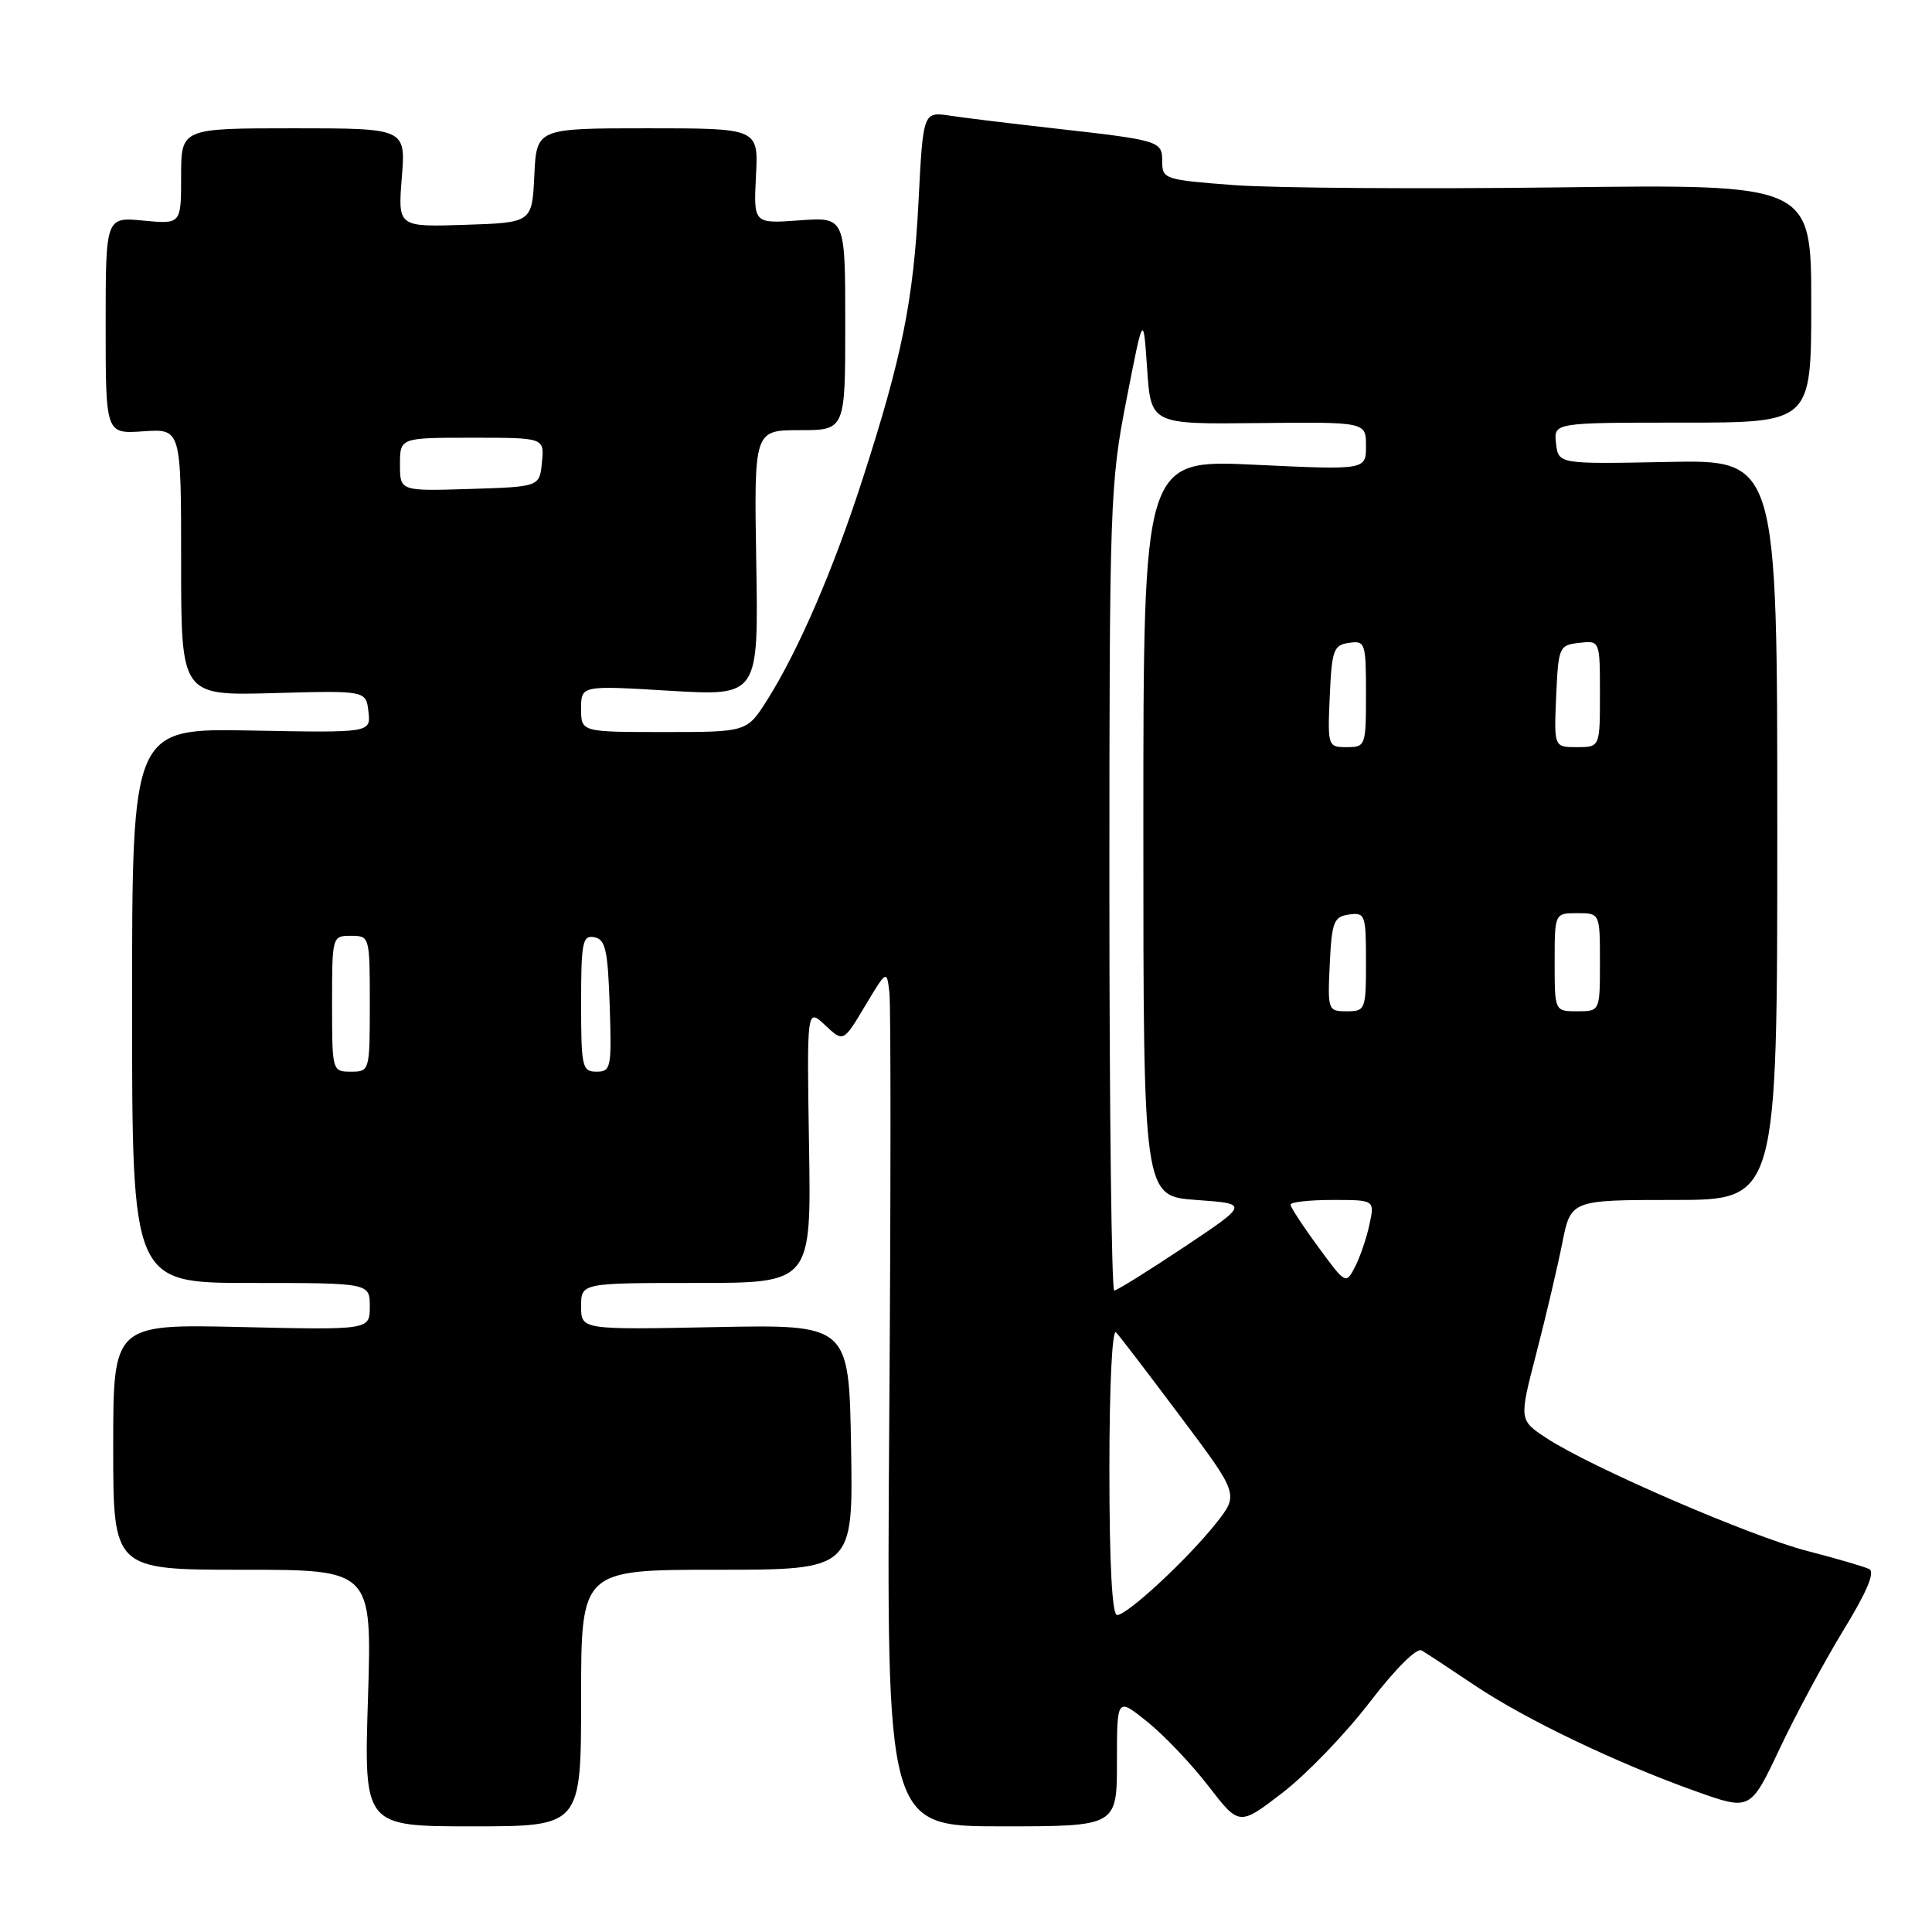<?xml version="1.0" encoding="UTF-8" standalone="no"?>
<!DOCTYPE svg PUBLIC "-//W3C//DTD SVG 1.1//EN" "http://www.w3.org/Graphics/SVG/1.1/DTD/svg11.dtd" >
<svg xmlns="http://www.w3.org/2000/svg" xmlns:xlink="http://www.w3.org/1999/xlink" version="1.1" viewBox="0 0 256 256">
 <g >
 <path fill="currentColor"
d=" M 77.00 225.00 C 77.00 208.00 77.00 208.00 95.02 208.00 C 113.05 208.00 113.05 208.00 112.77 191.75 C 112.50 175.50 112.50 175.50 94.75 175.85 C 77.00 176.20 77.00 176.20 77.00 173.10 C 77.00 170.00 77.00 170.00 92.25 170.00 C 107.50 170.00 107.50 170.00 107.20 151.78 C 106.91 133.57 106.91 133.57 109.33 135.84 C 111.75 138.11 111.75 138.11 114.62 133.30 C 117.50 128.50 117.50 128.50 117.85 131.50 C 118.05 133.15 118.04 158.69 117.83 188.25 C 117.46 242.00 117.46 242.00 132.73 242.00 C 148.00 242.00 148.00 242.00 148.00 233.45 C 148.00 224.91 148.00 224.91 152.02 228.14 C 154.23 229.91 157.88 233.75 160.12 236.66 C 164.21 241.96 164.21 241.96 169.96 237.53 C 173.12 235.10 178.30 229.72 181.48 225.57 C 184.85 221.17 187.72 218.31 188.37 218.69 C 188.99 219.05 192.15 221.13 195.38 223.30 C 202.11 227.82 214.20 233.61 224.72 237.36 C 231.93 239.93 231.93 239.93 235.81 231.72 C 237.94 227.20 241.75 220.13 244.27 216.00 C 247.36 210.96 248.48 208.31 247.68 207.91 C 247.03 207.59 243.35 206.51 239.50 205.52 C 231.94 203.57 210.75 194.40 204.89 190.54 C 201.28 188.16 201.28 188.16 203.57 179.33 C 204.83 174.47 206.37 167.91 207.00 164.75 C 208.14 159.00 208.14 159.00 221.82 159.00 C 235.50 159.00 235.50 159.00 235.50 109.96 C 235.50 60.92 235.50 60.92 221.00 61.21 C 206.50 61.50 206.50 61.50 206.18 58.75 C 205.87 56.00 205.87 56.00 222.93 56.00 C 240.00 56.00 240.00 56.00 240.00 40.21 C 240.00 24.41 240.00 24.41 206.55 24.83 C 188.16 25.06 168.81 24.92 163.55 24.53 C 154.35 23.84 154.00 23.73 154.00 21.43 C 154.00 18.66 153.78 18.60 139.50 16.99 C 134.00 16.37 127.88 15.63 125.91 15.33 C 122.32 14.79 122.32 14.79 121.71 26.65 C 121.04 39.80 119.54 47.25 114.31 63.44 C 110.43 75.47 105.79 86.20 101.66 92.75 C 98.97 97.00 98.97 97.00 87.99 97.00 C 77.00 97.00 77.00 97.00 77.00 93.91 C 77.00 90.82 77.00 90.82 88.75 91.53 C 100.50 92.23 100.50 92.23 100.21 74.61 C 99.91 57.00 99.91 57.00 105.96 57.00 C 112.00 57.00 112.00 57.00 112.00 42.88 C 112.00 28.76 112.00 28.76 105.92 29.20 C 99.85 29.64 99.85 29.64 100.17 23.32 C 100.50 17.00 100.50 17.00 85.80 17.00 C 71.10 17.00 71.10 17.00 70.80 23.25 C 70.50 29.50 70.50 29.50 61.61 29.79 C 52.72 30.08 52.72 30.08 53.24 23.54 C 53.77 17.00 53.77 17.00 38.88 17.00 C 24.00 17.00 24.00 17.00 24.00 23.35 C 24.00 29.71 24.00 29.71 19.00 29.23 C 14.00 28.75 14.00 28.75 14.00 43.12 C 14.00 57.50 14.00 57.50 19.00 57.15 C 24.00 56.81 24.00 56.81 24.00 74.50 C 24.00 92.18 24.00 92.18 36.25 91.84 C 48.50 91.50 48.50 91.50 48.82 94.30 C 49.14 97.10 49.14 97.10 33.32 96.80 C 17.50 96.50 17.50 96.50 17.50 133.25 C 17.50 170.00 17.50 170.00 33.25 170.00 C 49.00 170.00 49.00 170.00 49.00 173.12 C 49.00 176.23 49.00 176.23 32.00 175.84 C 15.00 175.45 15.00 175.45 15.00 191.73 C 15.00 208.00 15.00 208.00 32.15 208.00 C 49.29 208.00 49.29 208.00 48.76 225.00 C 48.22 242.00 48.22 242.00 62.61 242.00 C 77.00 242.00 77.00 242.00 77.00 225.00 Z  M 147.00 194.80 C 147.00 183.53 147.37 175.99 147.89 176.55 C 148.38 177.07 152.24 182.12 156.46 187.76 C 164.15 198.02 164.15 198.02 161.14 201.83 C 157.36 206.59 149.38 214.00 148.02 214.00 C 147.36 214.00 147.00 207.21 147.00 194.80 Z  M 147.00 117.77 C 147.00 66.64 147.09 64.08 149.25 53.02 C 151.50 41.50 151.50 41.50 152.00 48.86 C 152.50 56.22 152.50 56.22 166.75 56.06 C 181.00 55.91 181.00 55.91 181.00 59.09 C 181.00 62.28 181.00 62.28 166.25 61.58 C 151.50 60.88 151.50 60.88 151.50 109.69 C 151.50 158.50 151.50 158.50 158.50 159.00 C 165.50 159.50 165.50 159.50 156.89 165.25 C 152.15 168.41 147.99 171.00 147.64 171.00 C 147.29 171.00 147.00 147.04 147.00 117.77 Z  M 174.67 165.22 C 172.65 162.48 171.00 159.95 171.00 159.62 C 171.00 159.28 173.51 159.00 176.58 159.00 C 182.16 159.00 182.16 159.00 181.46 162.25 C 181.08 164.04 180.22 166.56 179.55 167.86 C 178.34 170.20 178.30 170.18 174.67 165.22 Z  M 44.00 133.00 C 44.00 124.07 44.02 124.00 46.50 124.00 C 48.98 124.00 49.00 124.07 49.00 133.00 C 49.00 141.93 48.98 142.00 46.50 142.00 C 44.02 142.00 44.00 141.93 44.00 133.00 Z  M 77.00 132.93 C 77.00 124.82 77.19 123.89 78.75 124.19 C 80.23 124.47 80.54 125.87 80.79 133.26 C 81.06 141.48 80.96 142.00 79.04 142.00 C 77.14 142.00 77.00 141.39 77.00 132.93 Z  M 176.20 127.75 C 176.47 122.14 176.73 121.47 178.75 121.18 C 180.89 120.88 181.00 121.19 181.00 127.43 C 181.00 133.80 180.92 134.00 178.45 134.00 C 175.96 134.00 175.91 133.86 176.20 127.75 Z  M 206.00 127.50 C 206.00 121.00 206.00 121.00 209.00 121.00 C 212.00 121.00 212.00 121.00 212.00 127.50 C 212.00 134.00 212.00 134.00 209.00 134.00 C 206.00 134.00 206.00 134.00 206.00 127.50 Z  M 176.20 92.25 C 176.47 86.12 176.71 85.47 178.75 85.18 C 180.90 84.87 181.00 85.17 181.00 91.93 C 181.00 98.84 180.94 99.00 178.45 99.00 C 175.95 99.00 175.91 98.89 176.20 92.25 Z  M 206.20 92.25 C 206.49 85.71 206.59 85.49 209.25 85.18 C 212.00 84.87 212.00 84.87 212.00 91.93 C 212.00 99.00 212.00 99.00 208.95 99.00 C 205.91 99.00 205.91 99.00 206.20 92.25 Z  M 53.00 61.54 C 53.00 58.00 53.00 58.00 62.56 58.00 C 72.13 58.00 72.13 58.00 71.81 61.25 C 71.50 64.50 71.50 64.50 62.25 64.79 C 53.00 65.08 53.00 65.08 53.00 61.54 Z "/>
</g>
</svg>